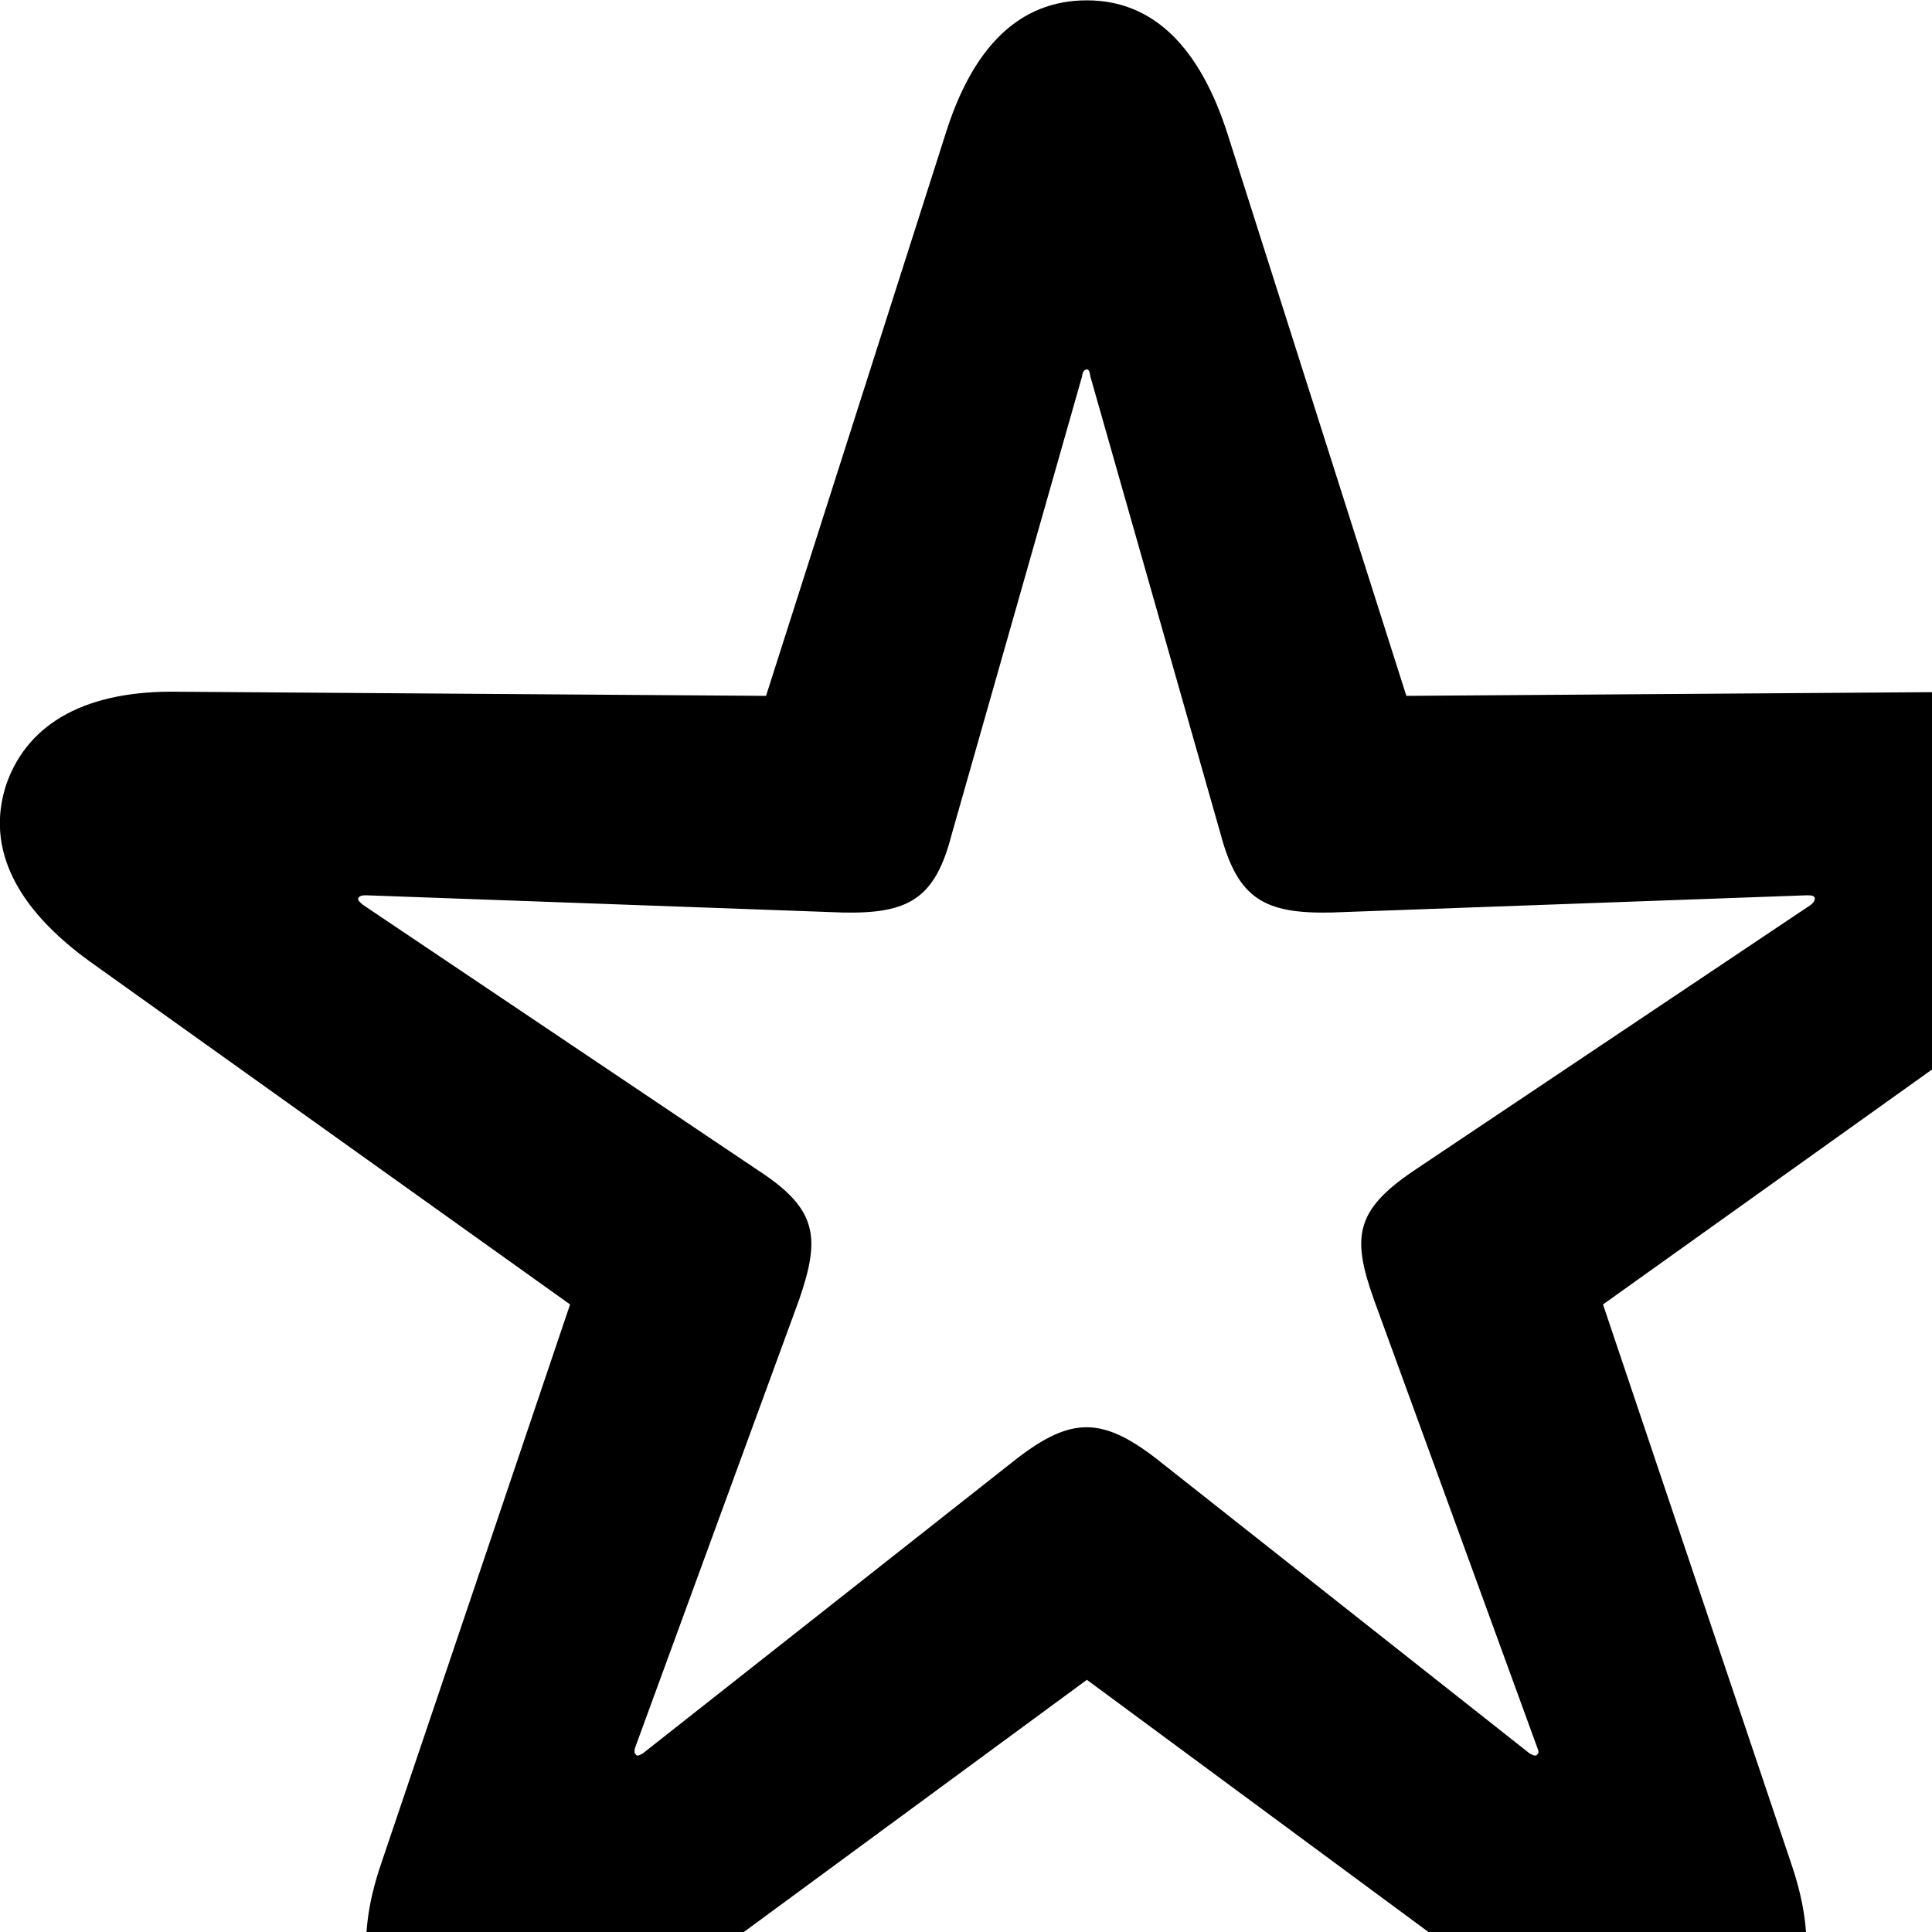 <svg xmlns="http://www.w3.org/2000/svg" viewBox="0 0 28 28" width="28" height="28">
  <path d="M6.042 29.775C6.822 30.375 7.792 30.185 8.842 29.425L15.752 24.345L22.632 29.425C23.692 30.185 24.662 30.375 25.442 29.775C26.212 29.185 26.372 28.215 25.962 27.015L23.232 18.905L30.192 13.935C31.242 13.175 31.702 12.305 31.392 11.375C31.082 10.455 30.202 10.005 28.902 10.025L20.382 10.085L17.792 1.945C17.392 0.695 16.722 0.005 15.752 0.005C14.762 0.005 14.092 0.695 13.702 1.945L11.102 10.085L2.572 10.025C1.282 10.005 0.412 10.455 0.092 11.365C-0.218 12.305 0.252 13.175 1.302 13.935L8.262 18.905L5.522 27.015C5.112 28.215 5.282 29.185 6.042 29.775ZM9.212 25.425C9.192 25.405 9.192 25.385 9.202 25.335L11.582 18.835C11.892 17.935 11.852 17.525 10.992 16.965L5.262 13.115C5.212 13.075 5.182 13.045 5.192 13.015C5.212 12.985 5.242 12.975 5.302 12.975L12.212 13.225C13.172 13.245 13.552 13.025 13.792 12.095L15.682 5.455C15.692 5.385 15.712 5.355 15.752 5.355C15.782 5.355 15.792 5.385 15.802 5.455L17.692 12.095C17.942 13.025 18.322 13.245 19.292 13.225L26.192 12.975C26.262 12.975 26.292 12.985 26.302 13.015C26.302 13.045 26.292 13.075 26.242 13.115L20.492 16.965C19.632 17.545 19.592 17.935 19.912 18.835L22.282 25.335C22.302 25.385 22.302 25.405 22.282 25.425C22.262 25.455 22.232 25.445 22.172 25.415L16.752 21.135C15.972 20.535 15.522 20.535 14.742 21.135L9.312 25.415C9.252 25.445 9.232 25.455 9.212 25.425Z" />
</svg>
